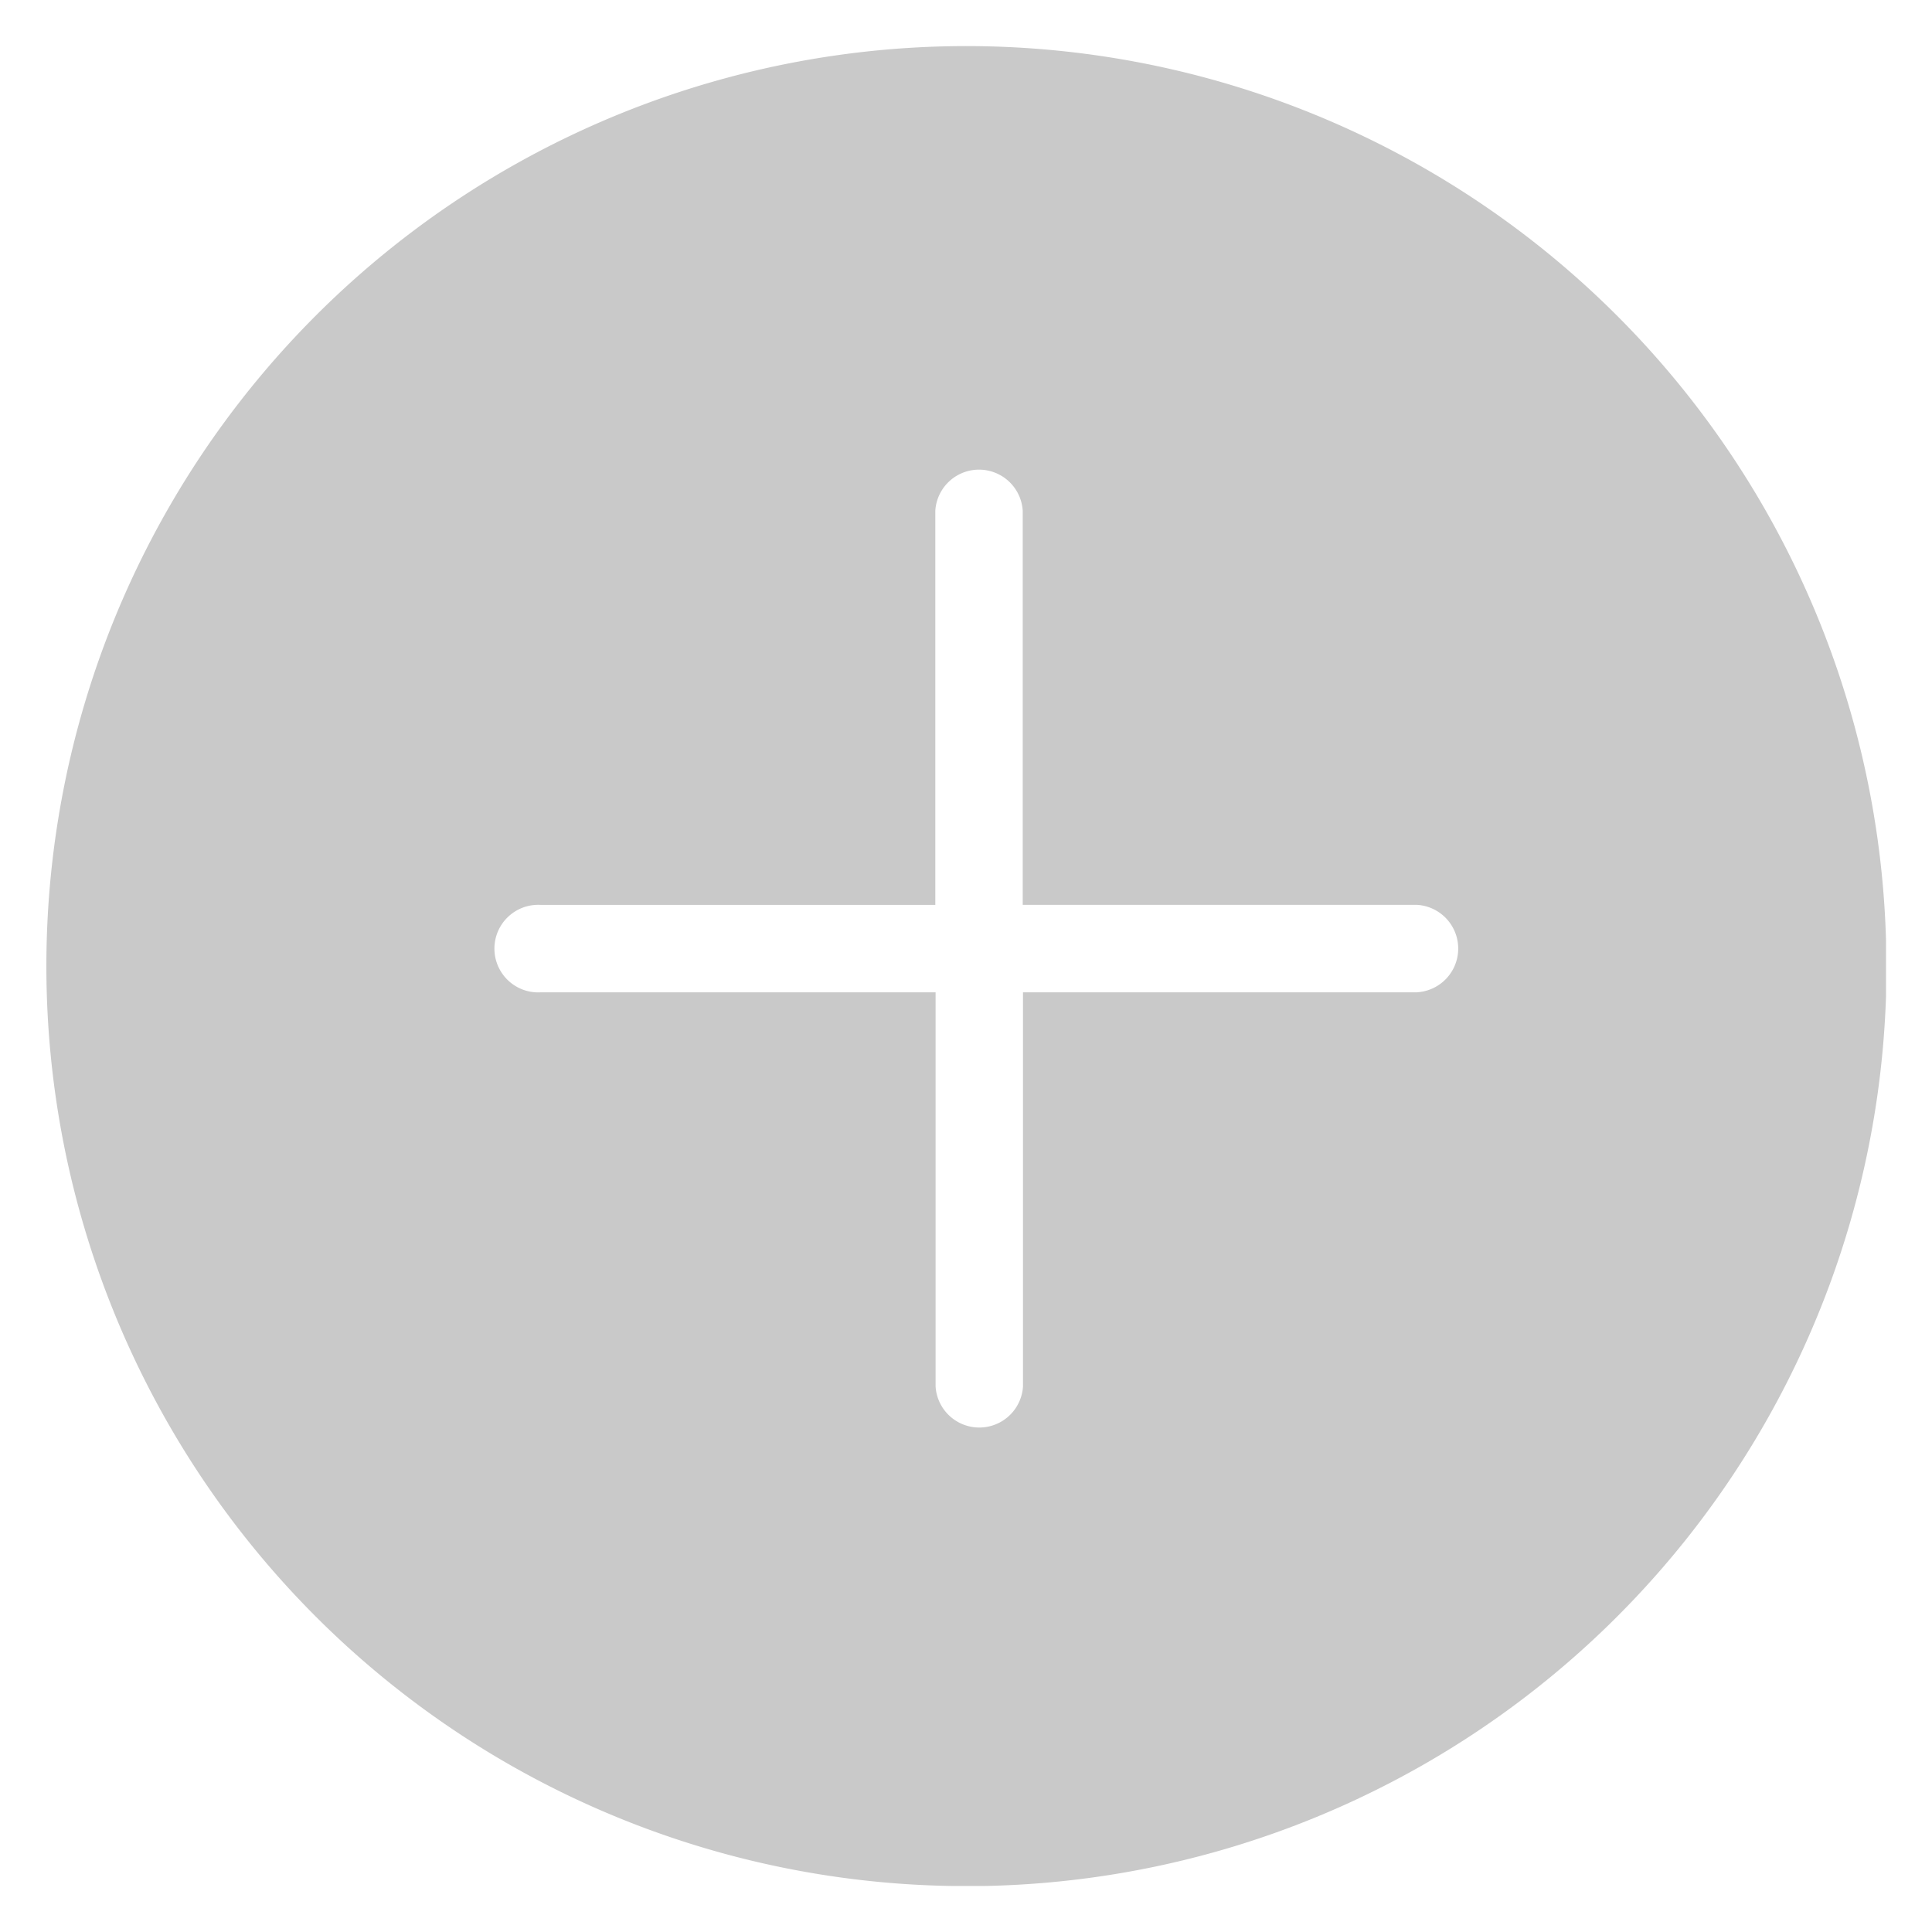 <svg id="Group_563" data-name="Group 563" xmlns="http://www.w3.org/2000/svg" xmlns:xlink="http://www.w3.org/1999/xlink" width="42" height="42" viewBox="0 0 42 42">
  <defs>
    <clipPath id="clip-path">
      <rect id="Rectangle_451" data-name="Rectangle 451" width="40" height="40" fill="none"/>
    </clipPath>
  </defs>
  <rect id="Rectangle_503" data-name="Rectangle 503" width="42" height="42" fill="#ff931e" opacity="0"/>
  <g id="hinzufügen_02" data-name="hinzufügen 02" transform="translate(1 1)">
    <g id="hinzufügen_02-2" data-name="hinzufügen 02" clip-path="url(#clip-path)">
      <path id="Path_1095" data-name="Path 1095" d="M40,19.429A20,20,0,1,0,19.719,40h.662A20,20,0,0,0,40,20.667V19.429M29.81,20.572H21.239v8.571a.952.952,0,0,1-1.9,0V20.572H10.762a.952.952,0,1,1,0-1.9h8.571V10.1a.952.952,0,0,1,1.9,0v8.571H29.81a.952.952,0,0,1,0,1.9" transform="translate(0 0)" fill="#c9c9c9"/>
    </g>
  </g>
</svg>
